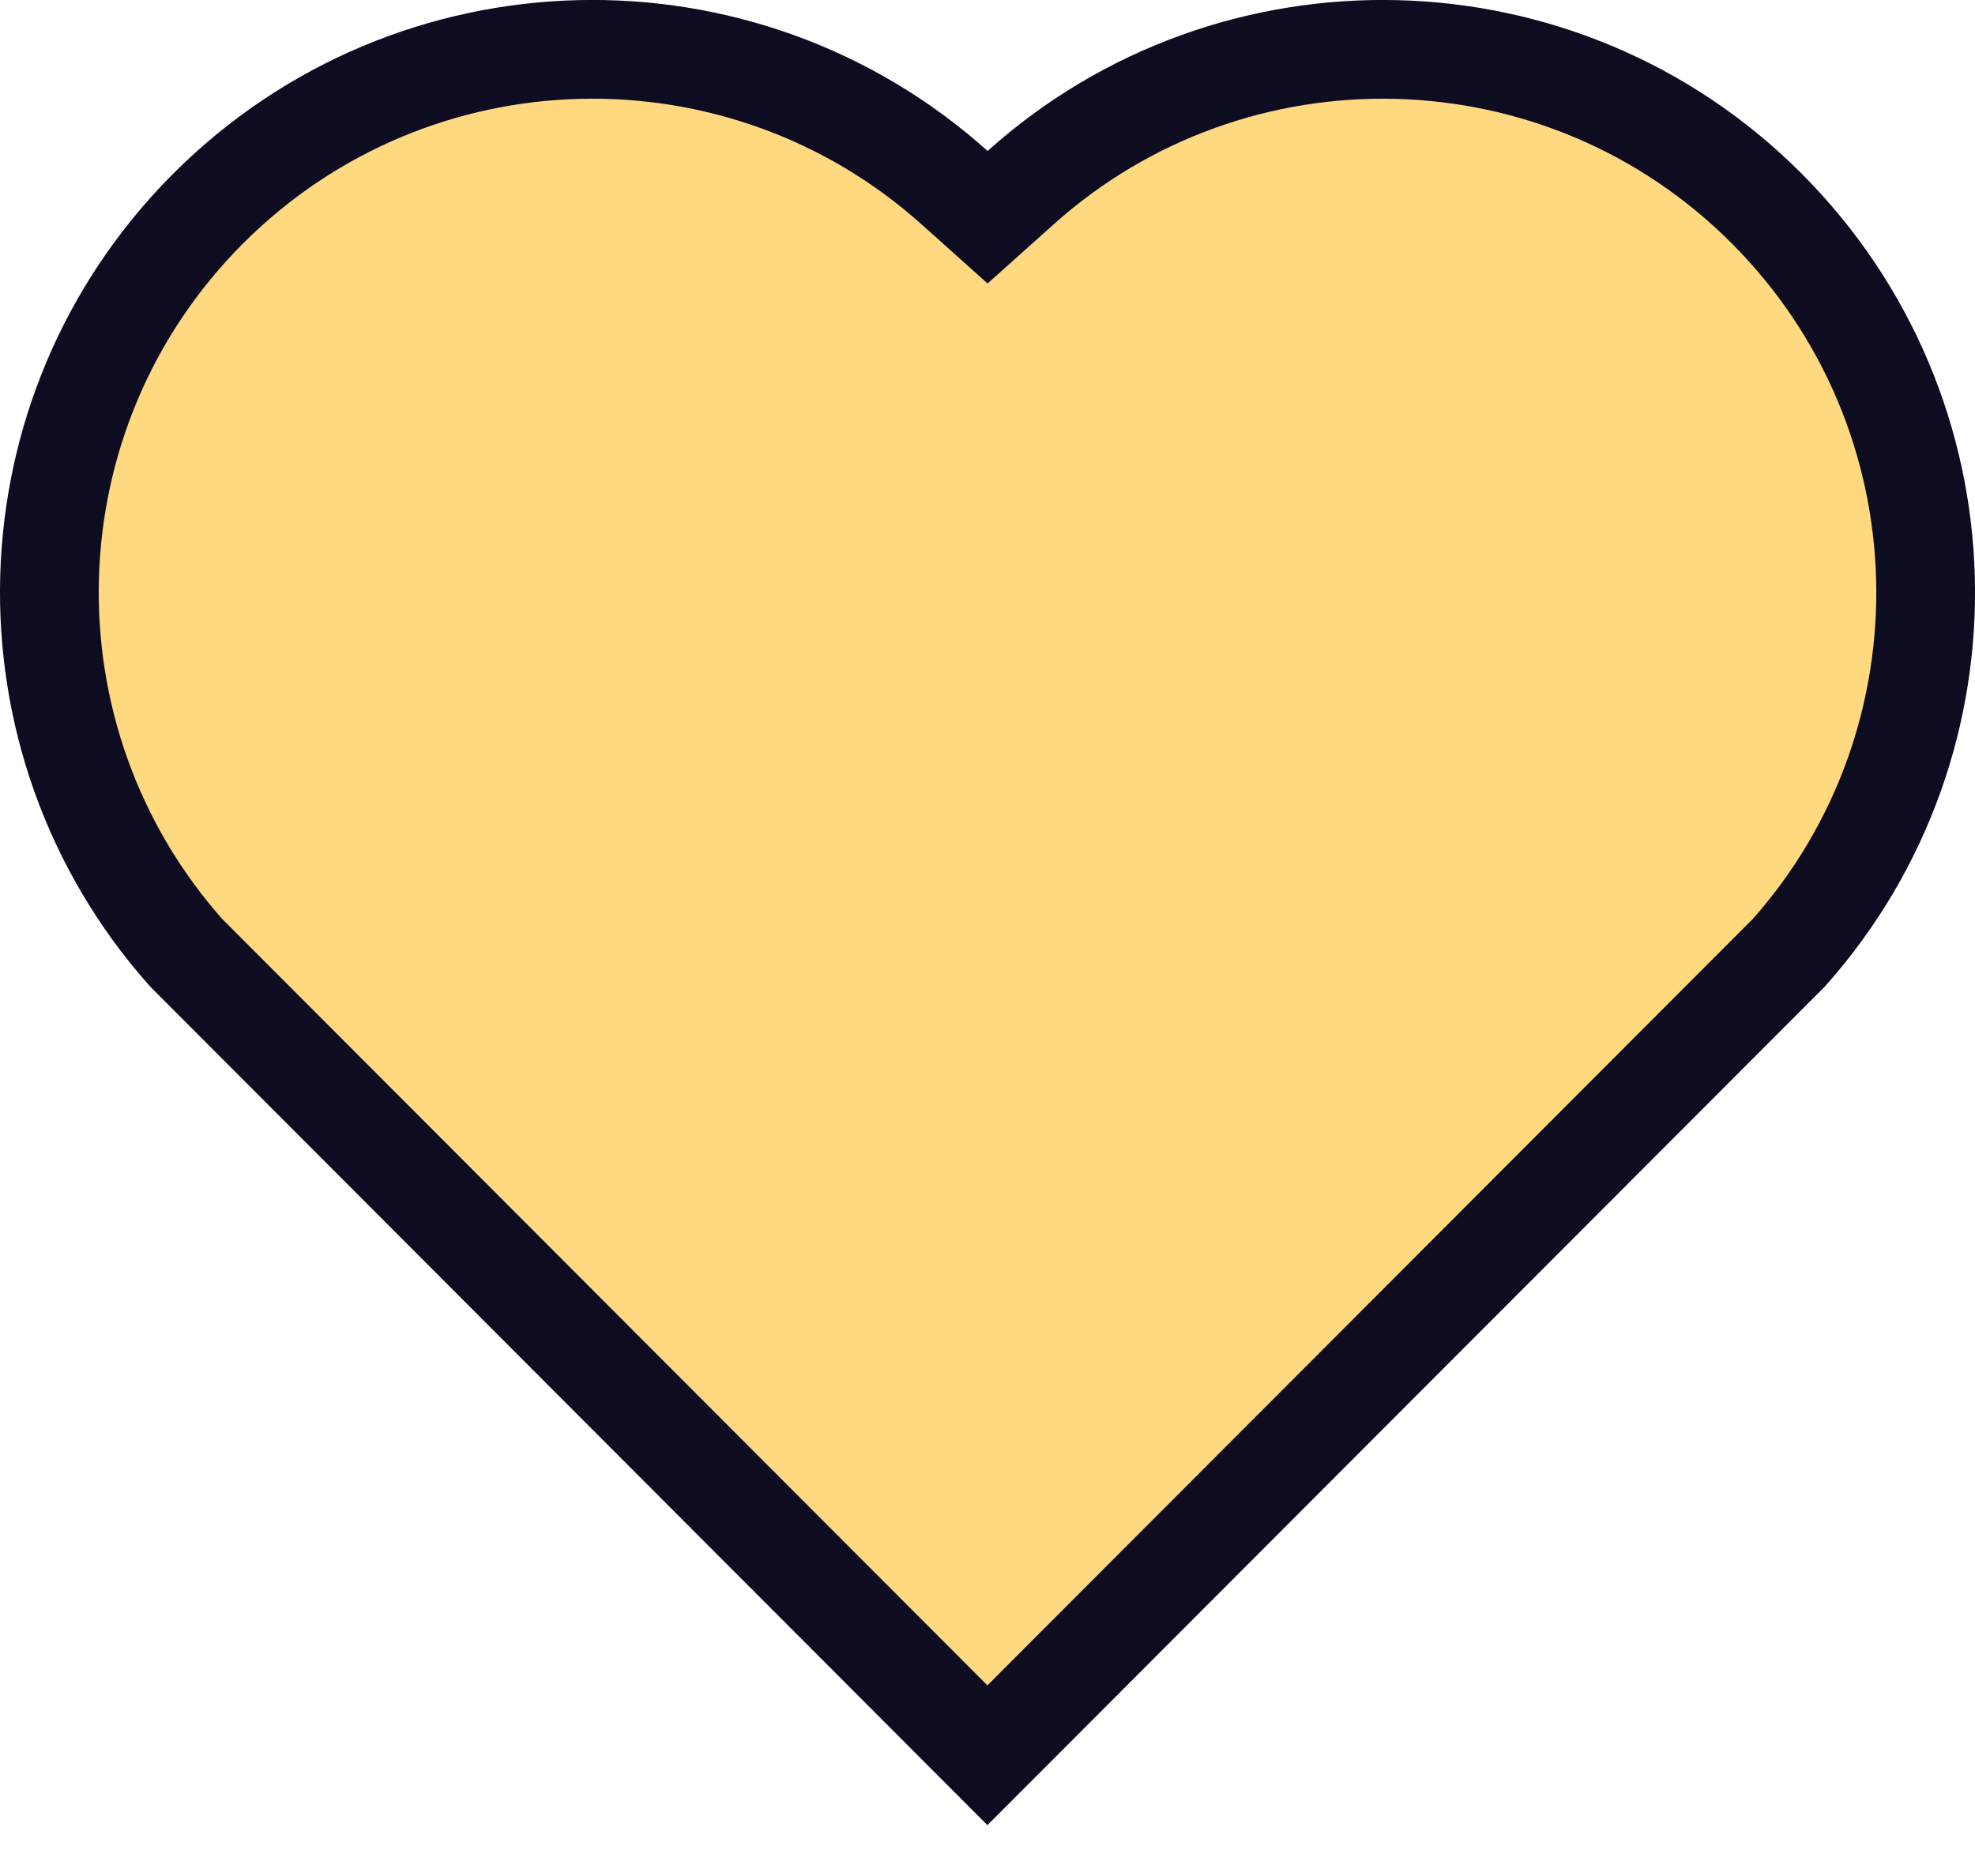<svg width="20" height="19" viewBox="0 0 20 19" fill="none" xmlns="http://www.w3.org/2000/svg">
<path d="M9.667 1.901L10.001 2.2L10.335 1.901C12.488 -0.032 15.815 0.032 17.889 2.11C19.96 4.186 20.034 7.49 18.115 9.649L9.999 17.777L1.885 9.649C-0.034 7.49 0.041 4.18 2.11 2.11C4.187 0.035 7.508 -0.035 9.667 1.901Z" fill="#FED980" stroke="#0D0C21"/>
</svg>
